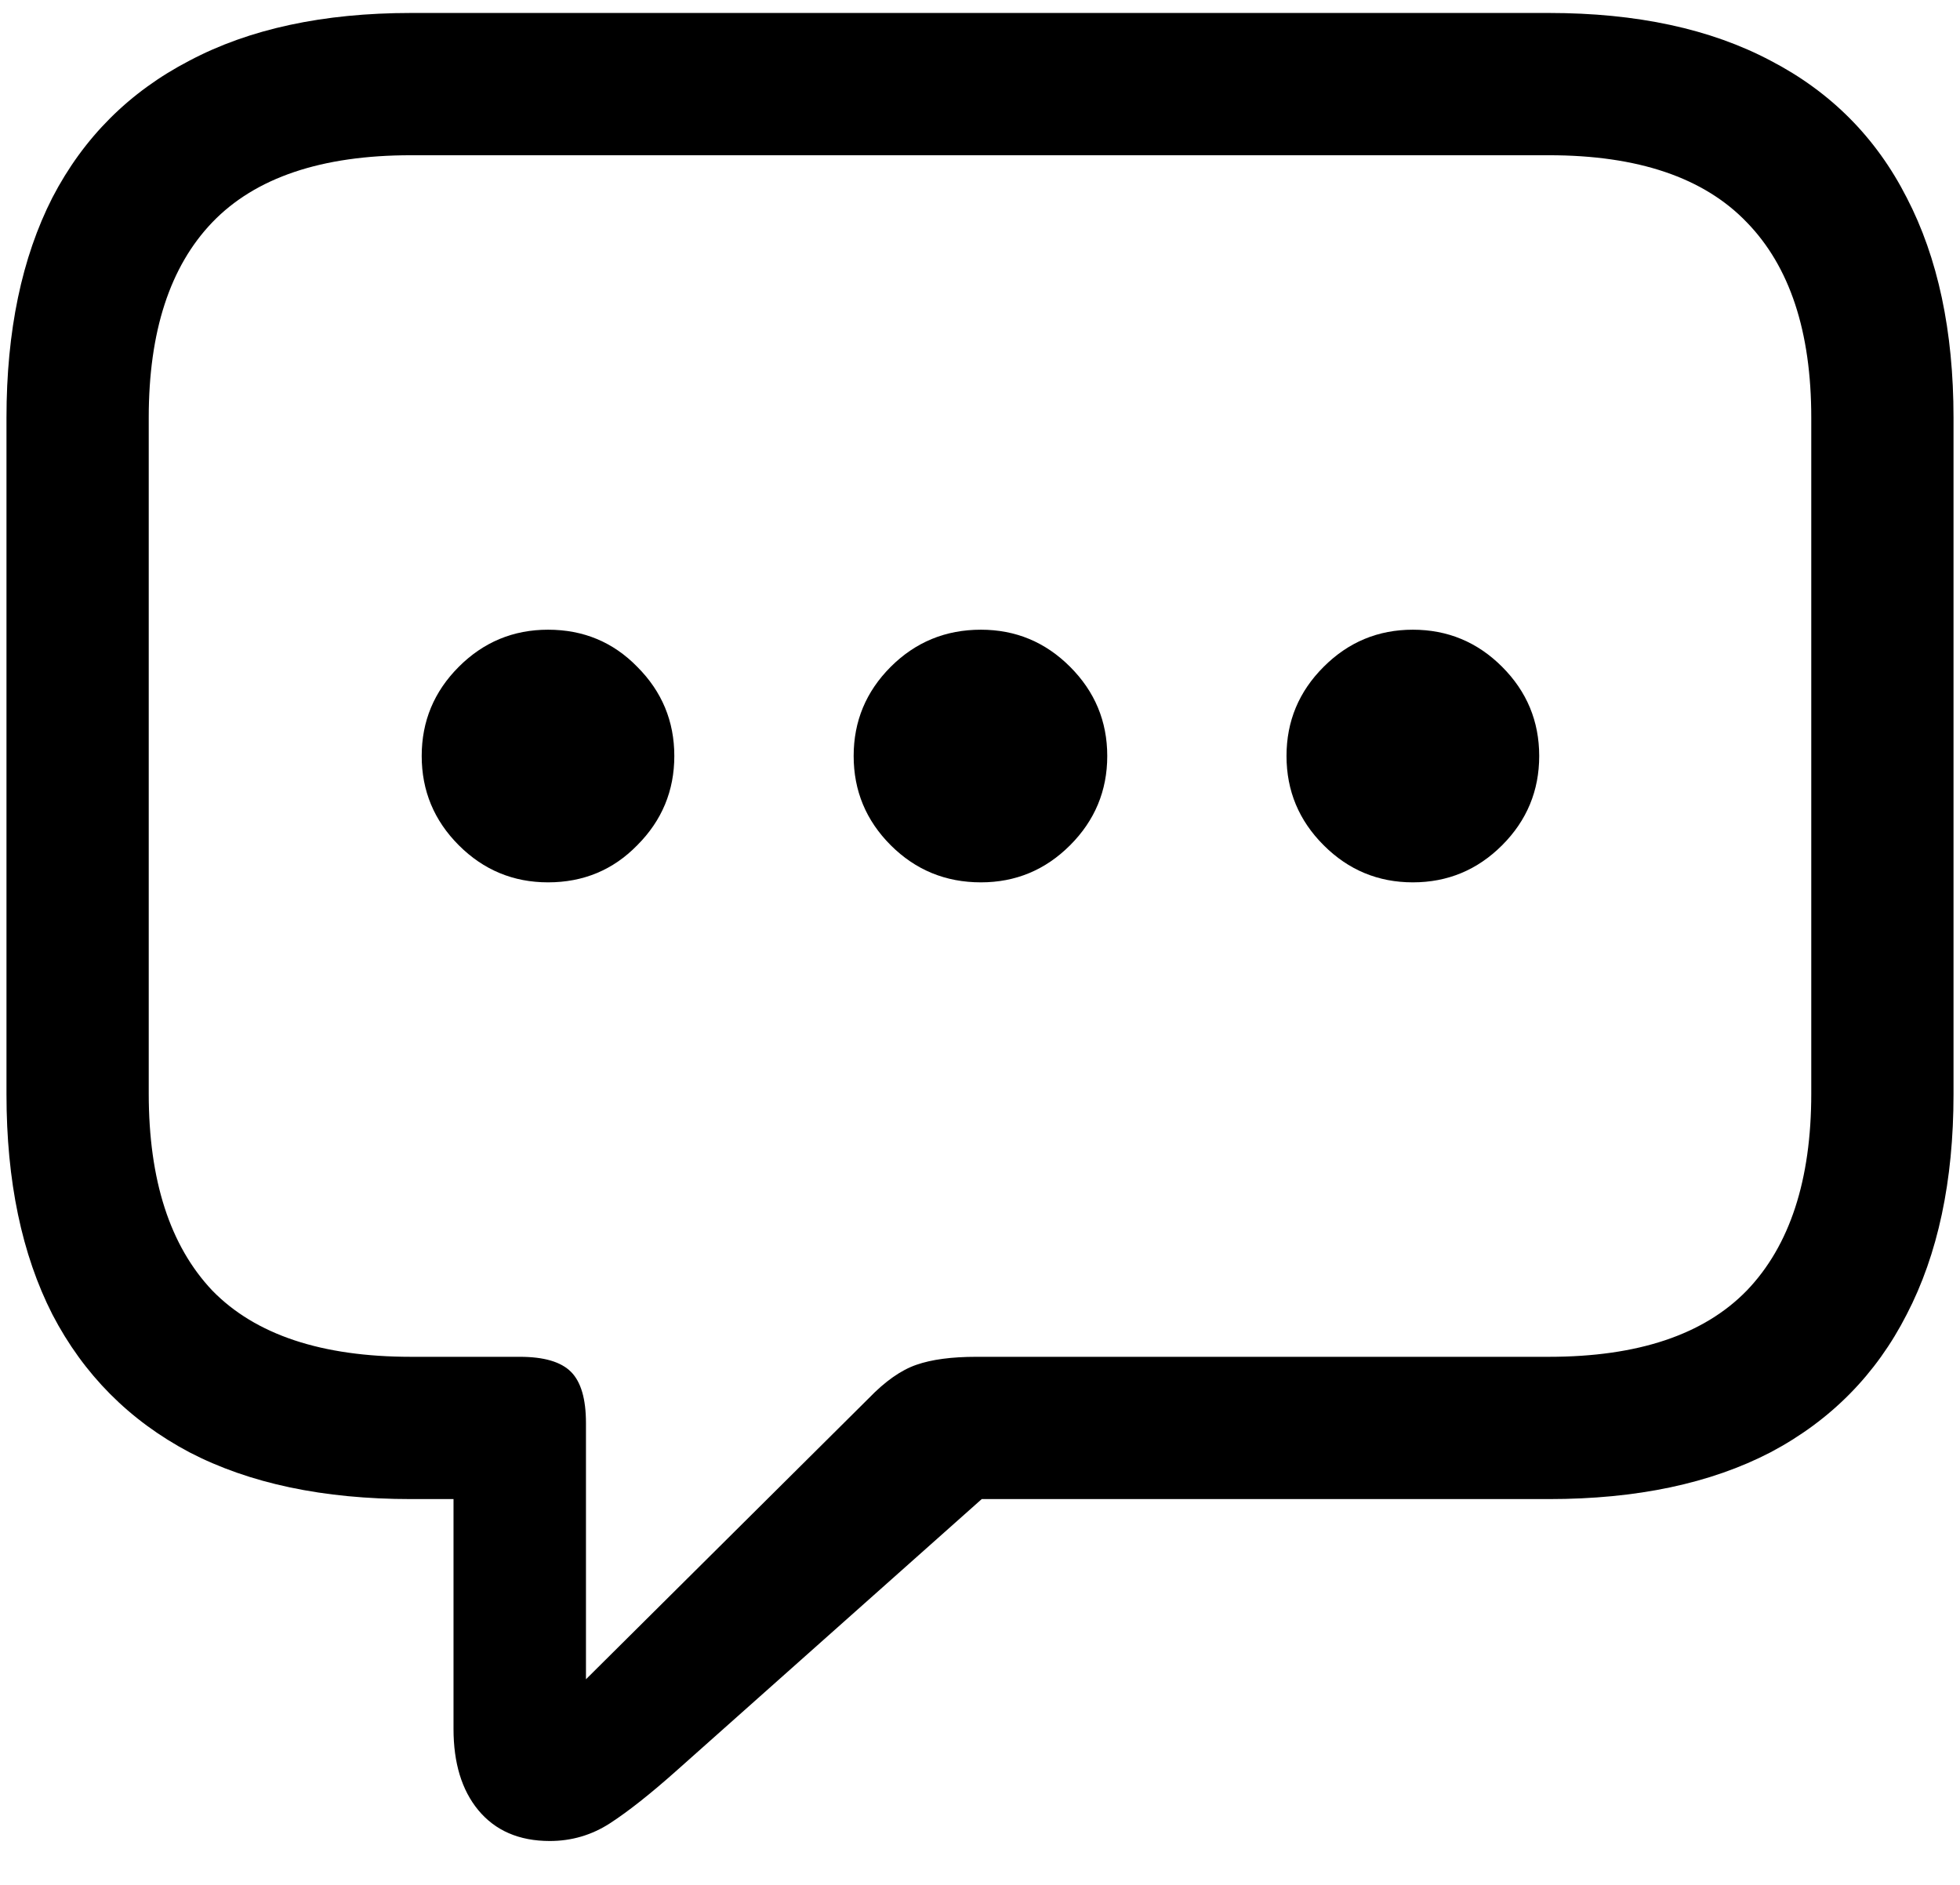 <svg width="26" height="25" viewBox="0 0 26 25" fill="none" xmlns="http://www.w3.org/2000/svg">
<path d="M7.293 24.418C6.887 24.418 6.57 24.281 6.344 24.008C6.125 23.742 6.016 23.383 6.016 22.93V19.883H5.453C4.289 19.883 3.309 19.676 2.512 19.262C1.715 18.84 1.109 18.23 0.695 17.434C0.289 16.637 0.086 15.664 0.086 14.516V5.539C0.086 4.391 0.289 3.418 0.695 2.621C1.109 1.824 1.715 1.219 2.512 0.805C3.309 0.383 4.289 0.172 5.453 0.172H20.547C21.711 0.172 22.691 0.383 23.488 0.805C24.285 1.219 24.887 1.824 25.293 2.621C25.707 3.418 25.914 4.391 25.914 5.539V14.516C25.914 15.664 25.707 16.637 25.293 17.434C24.887 18.23 24.285 18.84 23.488 19.262C22.691 19.676 21.711 19.883 20.547 19.883H13.023L8.98 23.48C8.629 23.793 8.332 24.027 8.09 24.184C7.848 24.34 7.582 24.418 7.293 24.418ZM7.773 22.273L11.523 18.547C11.742 18.32 11.953 18.172 12.156 18.102C12.359 18.031 12.625 17.996 12.953 17.996H20.547C21.727 17.996 22.602 17.703 23.172 17.117C23.742 16.523 24.027 15.652 24.027 14.504V5.539C24.027 4.398 23.742 3.535 23.172 2.949C22.602 2.355 21.727 2.059 20.547 2.059H5.453C4.266 2.059 3.387 2.355 2.816 2.949C2.254 3.535 1.973 4.398 1.973 5.539V14.504C1.973 15.652 2.254 16.523 2.816 17.117C3.387 17.703 4.266 17.996 5.453 17.996H6.895C7.215 17.996 7.441 18.062 7.574 18.195C7.707 18.328 7.773 18.555 7.773 18.875V22.273ZM7.27 11.703C6.809 11.703 6.414 11.539 6.086 11.211C5.758 10.883 5.594 10.488 5.594 10.027C5.594 9.566 5.758 9.172 6.086 8.844C6.414 8.516 6.809 8.352 7.27 8.352C7.738 8.352 8.133 8.516 8.453 8.844C8.781 9.172 8.945 9.566 8.945 10.027C8.945 10.488 8.781 10.883 8.453 11.211C8.133 11.539 7.738 11.703 7.27 11.703ZM13.012 11.703C12.543 11.703 12.145 11.539 11.816 11.211C11.488 10.883 11.324 10.488 11.324 10.027C11.324 9.566 11.488 9.172 11.816 8.844C12.145 8.516 12.543 8.352 13.012 8.352C13.473 8.352 13.867 8.516 14.195 8.844C14.523 9.172 14.688 9.566 14.688 10.027C14.688 10.488 14.523 10.883 14.195 11.211C13.867 11.539 13.473 11.703 13.012 11.703ZM18.742 11.703C18.281 11.703 17.887 11.539 17.559 11.211C17.23 10.883 17.066 10.488 17.066 10.027C17.066 9.566 17.23 9.172 17.559 8.844C17.887 8.516 18.281 8.352 18.742 8.352C19.203 8.352 19.598 8.516 19.926 8.844C20.254 9.172 20.418 9.566 20.418 10.027C20.418 10.488 20.254 10.883 19.926 11.211C19.598 11.539 19.203 11.703 18.742 11.703Z" fill="black"/>
</svg>
